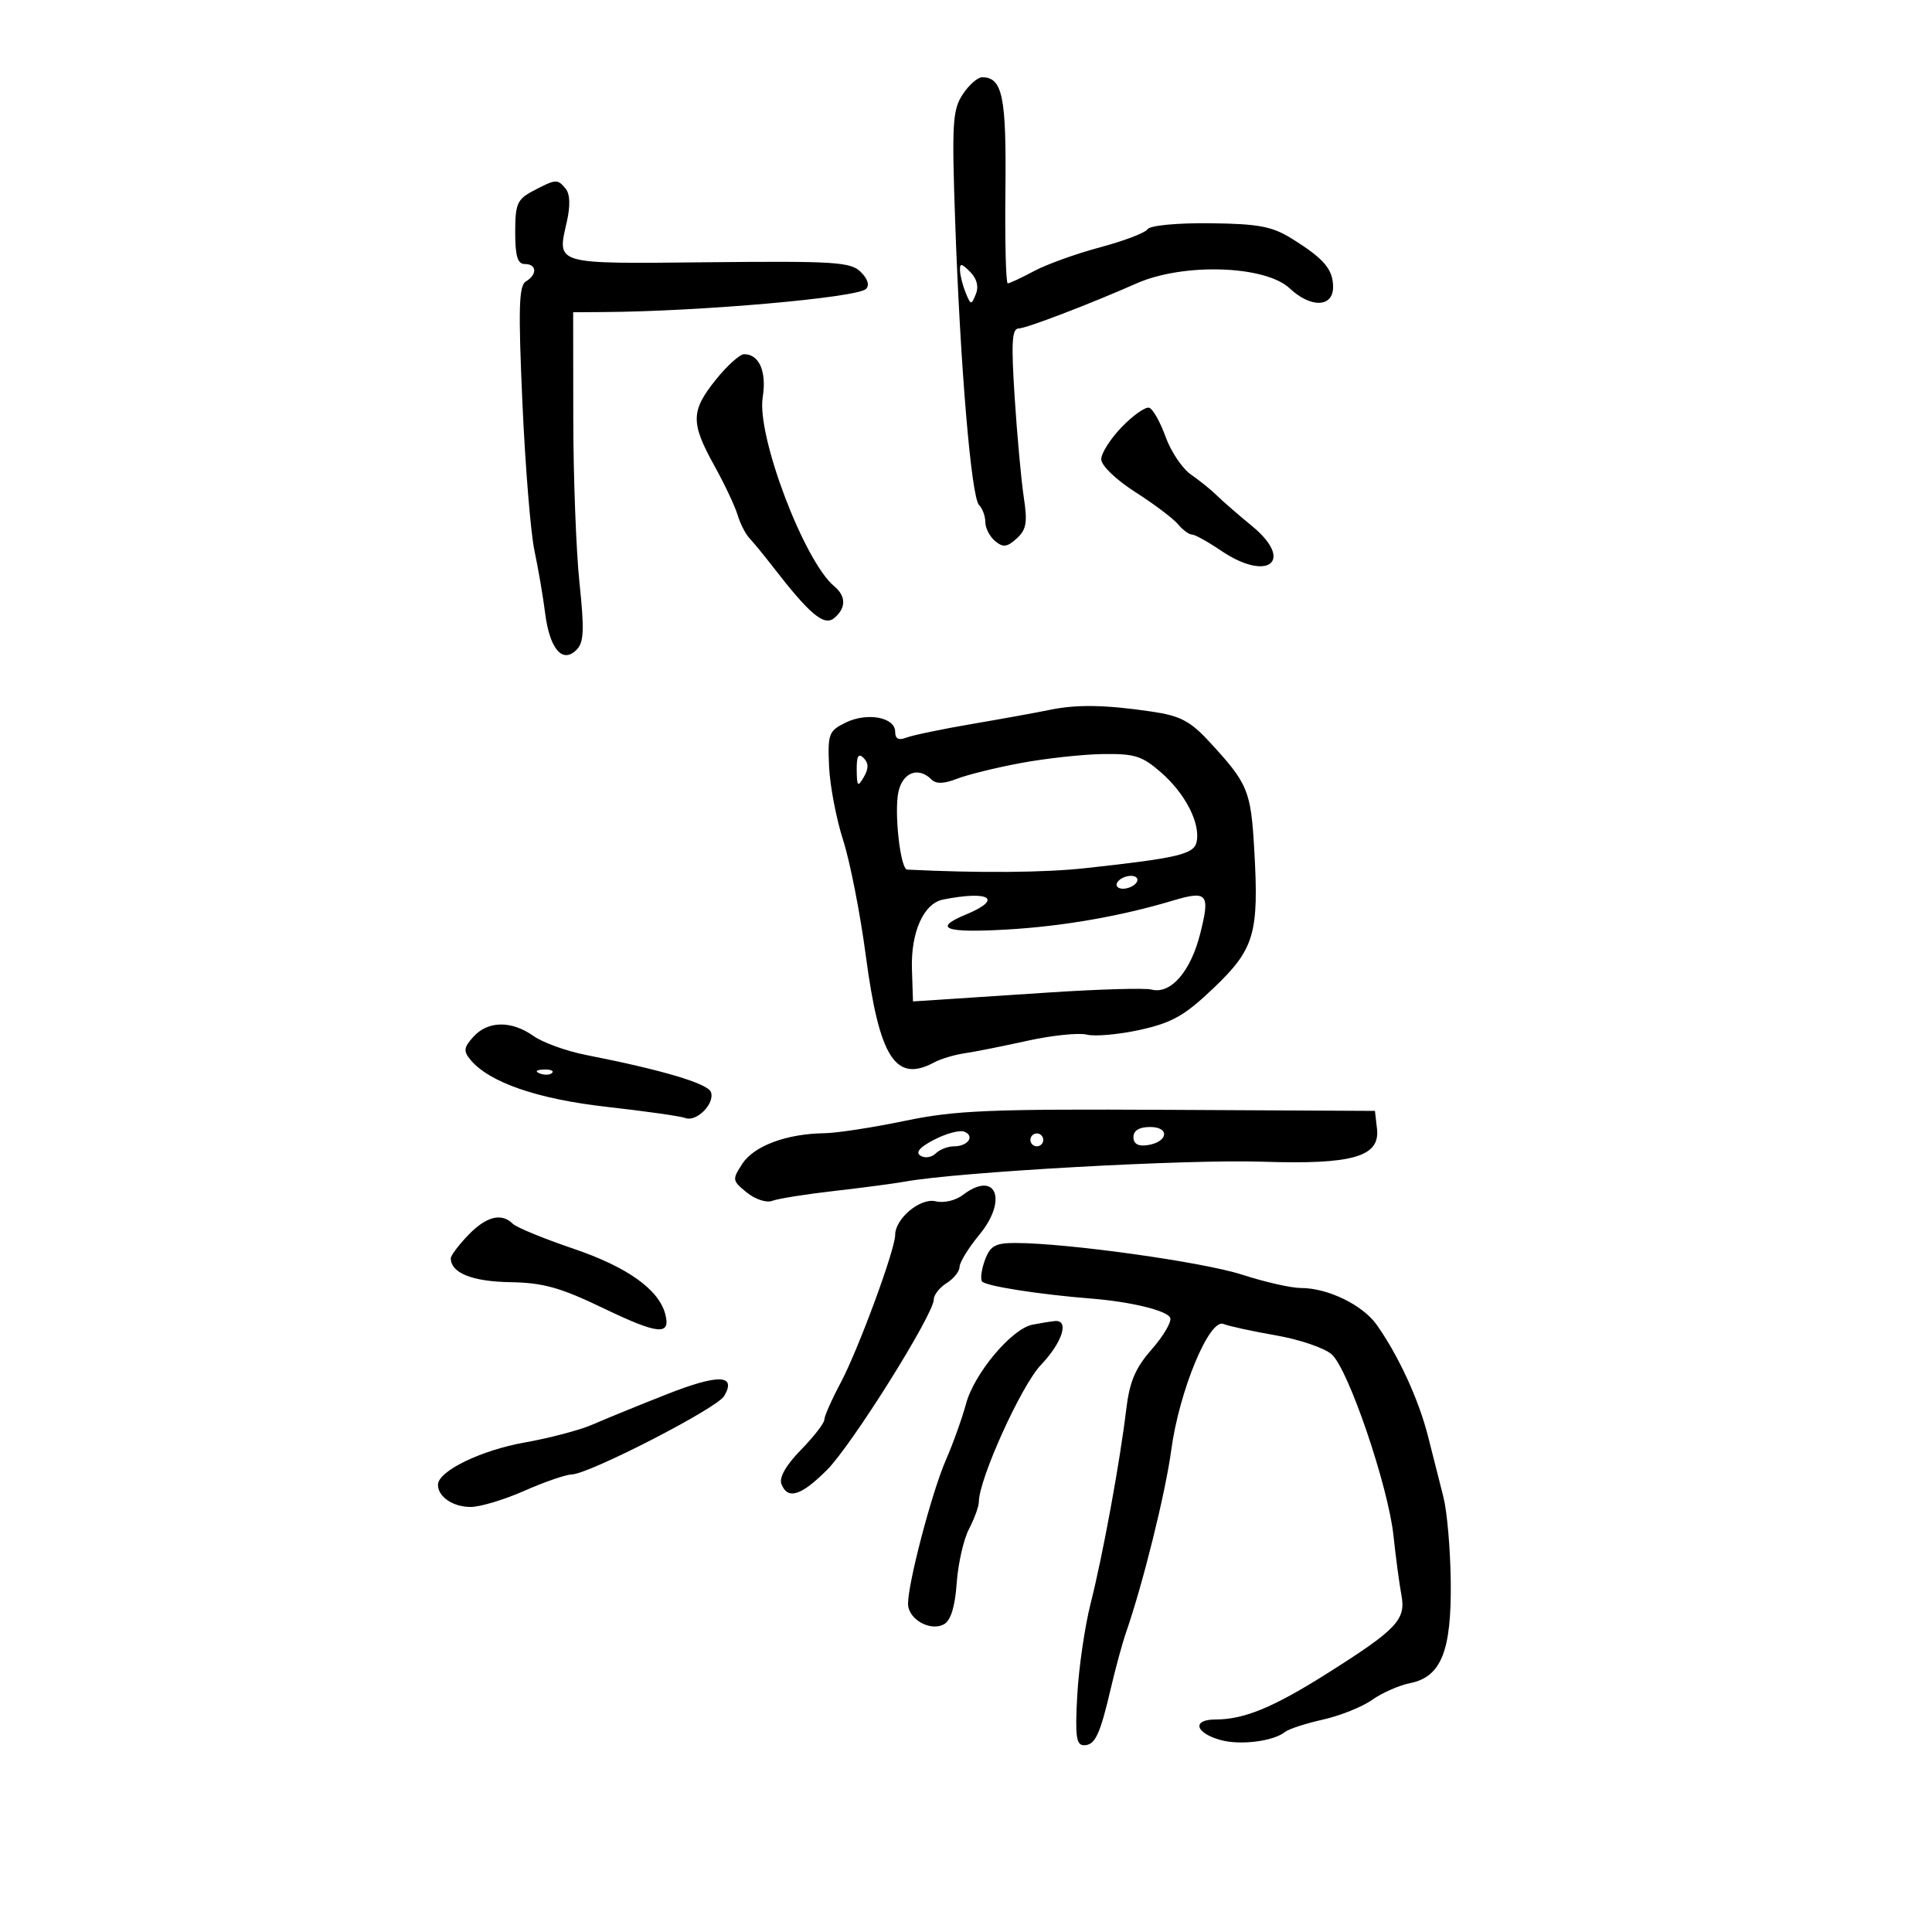 <svg xmlns="http://www.w3.org/2000/svg" width="300" height="300" viewBox="0 0 300 300" version="1.1">
	<path d="M 149.475 14.678 C 147.911 17.066, 147.786 19.204, 148.320 34.428 C 149.110 56.937, 150.819 77.219, 152.029 78.429 C 152.563 78.963, 153 80.155, 153 81.078 C 153 82, 153.683 83.322, 154.519 84.016 C 155.757 85.044, 156.375 84.971, 157.867 83.621 C 159.378 82.253, 159.570 81.142, 158.975 77.233 C 158.578 74.630, 157.941 67.662, 157.560 61.750 C 157.002 53.102, 157.127 51, 158.202 51 C 159.327 51, 169.244 47.207, 176.500 44 C 183.755 40.795, 196.463 41.208, 200.258 44.772 C 203.539 47.855, 207 47.752, 207 44.571 C 207 41.800, 205.561 40.128, 200.467 36.980 C 197.504 35.149, 195.320 34.747, 187.883 34.666 C 182.729 34.611, 178.589 35.008, 178.192 35.596 C 177.811 36.161, 174.488 37.426, 170.807 38.407 C 167.125 39.389, 162.514 41.048, 160.560 42.096 C 158.606 43.143, 156.771 44, 156.482 44 C 156.194 44, 156.031 37.485, 156.120 29.522 C 156.283 14.956, 155.671 12, 152.493 12 C 151.798 12, 150.440 13.205, 149.475 14.678 M 82.750 29.661 C 80.316 30.943, 80 31.677, 80 36.055 C 80 39.784, 80.369 41, 81.500 41 C 83.363 41, 83.458 42.627, 81.658 43.700 C 80.566 44.351, 80.466 47.858, 81.118 62.500 C 81.560 72.400, 82.401 82.750, 82.987 85.500 C 83.573 88.250, 84.322 92.629, 84.652 95.232 C 85.353 100.771, 87.338 103.090, 89.514 100.914 C 90.671 99.758, 90.756 97.858, 89.982 90.500 C 89.461 85.550, 89.028 74.072, 89.018 64.993 L 89 48.485 93.750 48.455 C 108.722 48.361, 133.008 46.226, 134.457 44.877 C 135.056 44.319, 134.761 43.333, 133.670 42.243 C 132.103 40.678, 129.697 40.523, 110.059 40.721 C 85.827 40.966, 86.498 41.159, 88.021 34.406 C 88.585 31.907, 88.515 30.120, 87.821 29.284 C 86.558 27.763, 86.319 27.781, 82.750 29.661 M 149.070 42.036 C 149.109 42.841, 149.511 44.400, 149.963 45.500 C 150.741 47.392, 150.826 47.401, 151.529 45.672 C 152.008 44.497, 151.690 43.261, 150.637 42.208 C 149.286 40.857, 149.012 40.827, 149.070 42.036 M 111.167 58.941 C 107.262 63.801, 107.225 65.631, 110.899 72.265 C 112.494 75.144, 114.128 78.604, 114.531 79.953 C 114.934 81.303, 115.767 82.935, 116.382 83.582 C 116.997 84.228, 118.625 86.212, 120 87.990 C 125.737 95.409, 127.962 97.276, 129.525 95.979 C 131.402 94.422, 131.404 92.580, 129.532 91.026 C 124.865 87.153, 117.481 67.648, 118.431 61.704 C 119.070 57.711, 117.903 55, 115.545 55 C 114.879 55, 112.909 56.774, 111.167 58.941 M 174.209 66.284 C 172.444 68.105, 171 70.367, 171 71.310 C 171 72.287, 173.277 74.481, 176.293 76.411 C 179.205 78.273, 182.185 80.518, 182.916 81.399 C 183.647 82.279, 184.620 83, 185.078 83 C 185.536 83, 187.569 84.125, 189.595 85.500 C 196.903 90.459, 201.070 87.143, 194.402 81.674 C 192.273 79.928, 189.822 77.798, 188.955 76.939 C 188.088 76.081, 186.281 74.621, 184.939 73.695 C 183.598 72.768, 181.823 70.133, 180.996 67.837 C 180.170 65.542, 179.026 63.509, 178.456 63.319 C 177.885 63.128, 175.974 64.463, 174.209 66.284 M 163 110.228 C 161.075 110.629, 155.675 111.609, 151 112.406 C 146.325 113.204, 141.713 114.162, 140.750 114.535 C 139.533 115.007, 139 114.730, 139 113.626 C 139 111.375, 134.661 110.569, 131.324 112.201 C 128.690 113.488, 128.516 113.945, 128.736 118.993 C 128.866 121.970, 129.848 127.127, 130.919 130.453 C 131.989 133.779, 133.571 141.832, 134.434 148.348 C 136.538 164.241, 139.050 168.185, 145.028 164.985 C 146.072 164.426, 148.180 163.788, 149.713 163.566 C 151.246 163.344, 155.642 162.469, 159.482 161.621 C 163.322 160.772, 167.500 160.338, 168.767 160.656 C 170.033 160.974, 173.762 160.637, 177.054 159.907 C 182.021 158.805, 183.958 157.702, 188.449 153.421 C 194.795 147.372, 195.504 144.967, 194.764 131.995 C 194.235 122.723, 193.801 121.680, 187.731 115.119 C 184.804 111.956, 183.242 111.143, 178.840 110.495 C 171.632 109.433, 167.181 109.358, 163 110.228 M 133.030 119.550 C 133.057 122.136, 133.193 122.272, 134.134 120.654 C 134.903 119.330, 134.895 118.495, 134.104 117.704 C 133.299 116.899, 133.008 117.399, 133.030 119.550 M 158.500 118.485 C 154.650 119.202, 150.189 120.303, 148.587 120.931 C 146.576 121.721, 145.353 121.753, 144.637 121.037 C 142.612 119.012, 140.176 119.921, 139.511 122.951 C 138.816 126.114, 139.809 134.979, 140.864 135.031 C 152.083 135.584, 162.165 135.504, 168.500 134.812 C 183.016 133.227, 185.446 132.646, 185.825 130.671 C 186.381 127.784, 184.055 123.255, 180.342 119.995 C 177.363 117.380, 176.205 117.011, 171.215 117.090 C 168.072 117.140, 162.350 117.767, 158.500 118.485 M 173.500 137 C 173.160 137.550, 173.557 138, 174.382 138 C 175.207 138, 176.160 137.550, 176.500 137 C 176.840 136.450, 176.443 136, 175.618 136 C 174.793 136, 173.840 136.450, 173.500 137 M 146.439 139.681 C 143.421 140.279, 141.416 144.766, 141.605 150.500 L 141.770 155.500 145.135 155.281 C 146.986 155.161, 154.908 154.639, 162.739 154.122 C 170.571 153.605, 177.797 153.396, 178.797 153.657 C 181.777 154.436, 184.868 150.899, 186.362 145 C 187.939 138.769, 187.504 138.238, 182.134 139.841 C 173.942 142.288, 164.989 143.845, 156.250 144.343 C 146.701 144.887, 144.780 144.162, 150.021 141.991 C 155.799 139.598, 153.696 138.242, 146.439 139.681 M 73.517 160.981 C 72.007 162.649, 71.933 163.215, 73.049 164.559 C 75.974 168.083, 83.468 170.667, 94.284 171.880 C 100.215 172.545, 105.670 173.320, 106.405 173.602 C 108.162 174.276, 111.063 171.329, 110.385 169.560 C 109.876 168.233, 102.684 166.103, 91 163.817 C 87.975 163.226, 84.306 161.900, 82.846 160.871 C 79.409 158.449, 75.770 158.492, 73.517 160.981 M 83.813 166.683 C 84.534 166.972, 85.397 166.936, 85.729 166.604 C 86.061 166.272, 85.471 166.036, 84.417 166.079 C 83.252 166.127, 83.015 166.364, 83.813 166.683 M 140.500 174.046 C 135.550 175.078, 129.925 175.943, 128 175.967 C 122.180 176.040, 117.095 177.926, 115.291 180.679 C 113.661 183.166, 113.685 183.327, 115.965 185.173 C 117.282 186.239, 119.032 186.813, 119.915 186.467 C 120.787 186.126, 125.100 185.437, 129.500 184.937 C 133.900 184.436, 138.850 183.782, 140.500 183.482 C 148.811 181.974, 184.264 179.996, 196 180.387 C 210.040 180.854, 214.319 179.626, 213.819 175.272 L 213.500 172.500 181.500 172.335 C 153.641 172.191, 148.335 172.413, 140.500 174.046 M 145.069 176.965 C 142.793 178.141, 142.107 178.948, 142.942 179.464 C 143.620 179.883, 144.675 179.725, 145.287 179.113 C 145.899 178.501, 147.183 178, 148.141 178 C 150.317 178, 151.430 176.379, 149.708 175.718 C 149.004 175.448, 146.916 176.009, 145.069 176.965 M 176 176.570 C 176 177.612, 176.729 178.032, 178.172 177.820 C 181.373 177.348, 181.716 175, 178.583 175 C 176.903 175, 176 175.549, 176 176.570 M 160 177 C 160 177.550, 160.450 178, 161 178 C 161.550 178, 162 177.550, 162 177 C 162 176.450, 161.550 176, 161 176 C 160.450 176, 160 176.450, 160 177 M 149.500 185.562 C 148.378 186.419, 146.532 186.847, 145.296 186.537 C 142.929 185.944, 139 189.208, 139 191.769 C 139 194.046, 133.269 209.587, 130.535 214.721 C 129.141 217.341, 128 219.919, 128 220.450 C 128 220.981, 126.365 223.090, 124.366 225.137 C 122.057 227.502, 120.952 229.432, 121.335 230.429 C 122.293 232.926, 124.384 232.282, 128.417 228.250 C 132.281 224.386, 145 204.081, 145 201.776 C 145 201.064, 145.900 199.919, 147 199.232 C 148.100 198.545, 149 197.414, 149 196.719 C 149 196.024, 150.383 193.778, 152.073 191.727 C 156.565 186.278, 154.631 181.644, 149.500 185.562 M 72.687 191.805 C 71.209 193.347, 70 194.954, 70 195.376 C 70 197.655, 73.304 198.994, 79.172 199.093 C 84.360 199.181, 86.985 199.914, 93.743 203.163 C 102.216 207.237, 104.185 207.423, 103.307 204.067 C 102.303 200.225, 97.403 196.735, 89.026 193.892 C 84.419 192.329, 80.189 190.589, 79.625 190.025 C 77.873 188.273, 75.483 188.886, 72.687 191.805 M 152.968 195.584 C 152.428 197.005, 152.208 198.527, 152.479 198.966 C 152.919 199.678, 161.266 200.993, 169.500 201.648 C 175.667 202.139, 181.350 203.537, 181.721 204.656 C 181.931 205.292, 180.629 207.492, 178.825 209.546 C 176.284 212.441, 175.396 214.541, 174.875 218.890 C 173.894 227.076, 171.241 241.531, 169.349 249 C 168.443 252.575, 167.510 258.988, 167.275 263.250 C 166.925 269.594, 167.114 271, 168.317 271 C 170.052 271, 170.806 269.390, 172.527 262 C 173.232 258.975, 174.276 255.150, 174.848 253.500 C 177.496 245.855, 180.975 231.818, 181.872 225.158 C 183.111 215.969, 187.784 204.686, 189.981 205.585 C 190.816 205.926, 194.495 206.726, 198.155 207.362 C 201.815 207.997, 205.708 209.331, 206.806 210.324 C 209.409 212.680, 215.576 230.819, 216.385 238.500 C 216.733 241.800, 217.285 245.931, 217.612 247.681 C 218.330 251.522, 216.911 253.015, 206 259.899 C 197.701 265.136, 193.176 267, 188.767 267 C 185.034 267, 185.556 269.096, 189.565 270.198 C 192.608 271.035, 197.728 270.387, 199.541 268.936 C 200.113 268.477, 202.768 267.612, 205.439 267.014 C 208.111 266.415, 211.542 265.038, 213.064 263.954 C 214.586 262.870, 217.239 261.702, 218.959 261.358 C 223.798 260.390, 225.407 256.347, 225.271 245.500 C 225.208 240.550, 224.701 234.700, 224.144 232.500 C 223.587 230.300, 222.503 226.025, 221.736 223 C 220.293 217.310, 217.177 210.542, 213.786 205.729 C 211.607 202.636, 206.187 200, 202.008 200 C 200.497 200, 196.389 199.070, 192.880 197.932 C 186.823 195.970, 165.840 193.031, 157.725 193.010 C 154.582 193.002, 153.786 193.432, 152.968 195.584 M 160.311 205.698 C 157.105 206.321, 151.276 213.261, 150.010 217.962 C 149.407 220.204, 147.985 224.167, 146.852 226.769 C 144.691 231.729, 141 245.770, 141 249.028 C 141 251.428, 144.468 253.397, 146.596 252.206 C 147.637 251.624, 148.297 249.475, 148.555 245.833 C 148.768 242.811, 149.628 239.025, 150.465 237.419 C 151.303 235.814, 151.990 233.923, 151.994 233.218 C 152.011 229.654, 158.581 215.146, 161.622 211.958 C 165.001 208.415, 166.104 204.880, 163.750 205.136 C 163.063 205.211, 161.515 205.464, 160.311 205.698 M 103.500 216.517 C 99.100 218.254, 93.925 220.365, 92 221.209 C 90.075 222.053, 85.350 223.302, 81.500 223.984 C 74.683 225.191, 68.021 228.433, 68.007 230.550 C 67.995 232.411, 70.329 234, 73.076 234 C 74.547 234, 78.295 232.875, 81.404 231.500 C 84.513 230.125, 87.832 228.978, 88.779 228.952 C 91.515 228.876, 111.337 218.680, 112.449 216.778 C 114.413 213.416, 111.569 213.333, 103.500 216.517" stroke="none" fill="black" fill-rule="evenodd"/>
</svg>